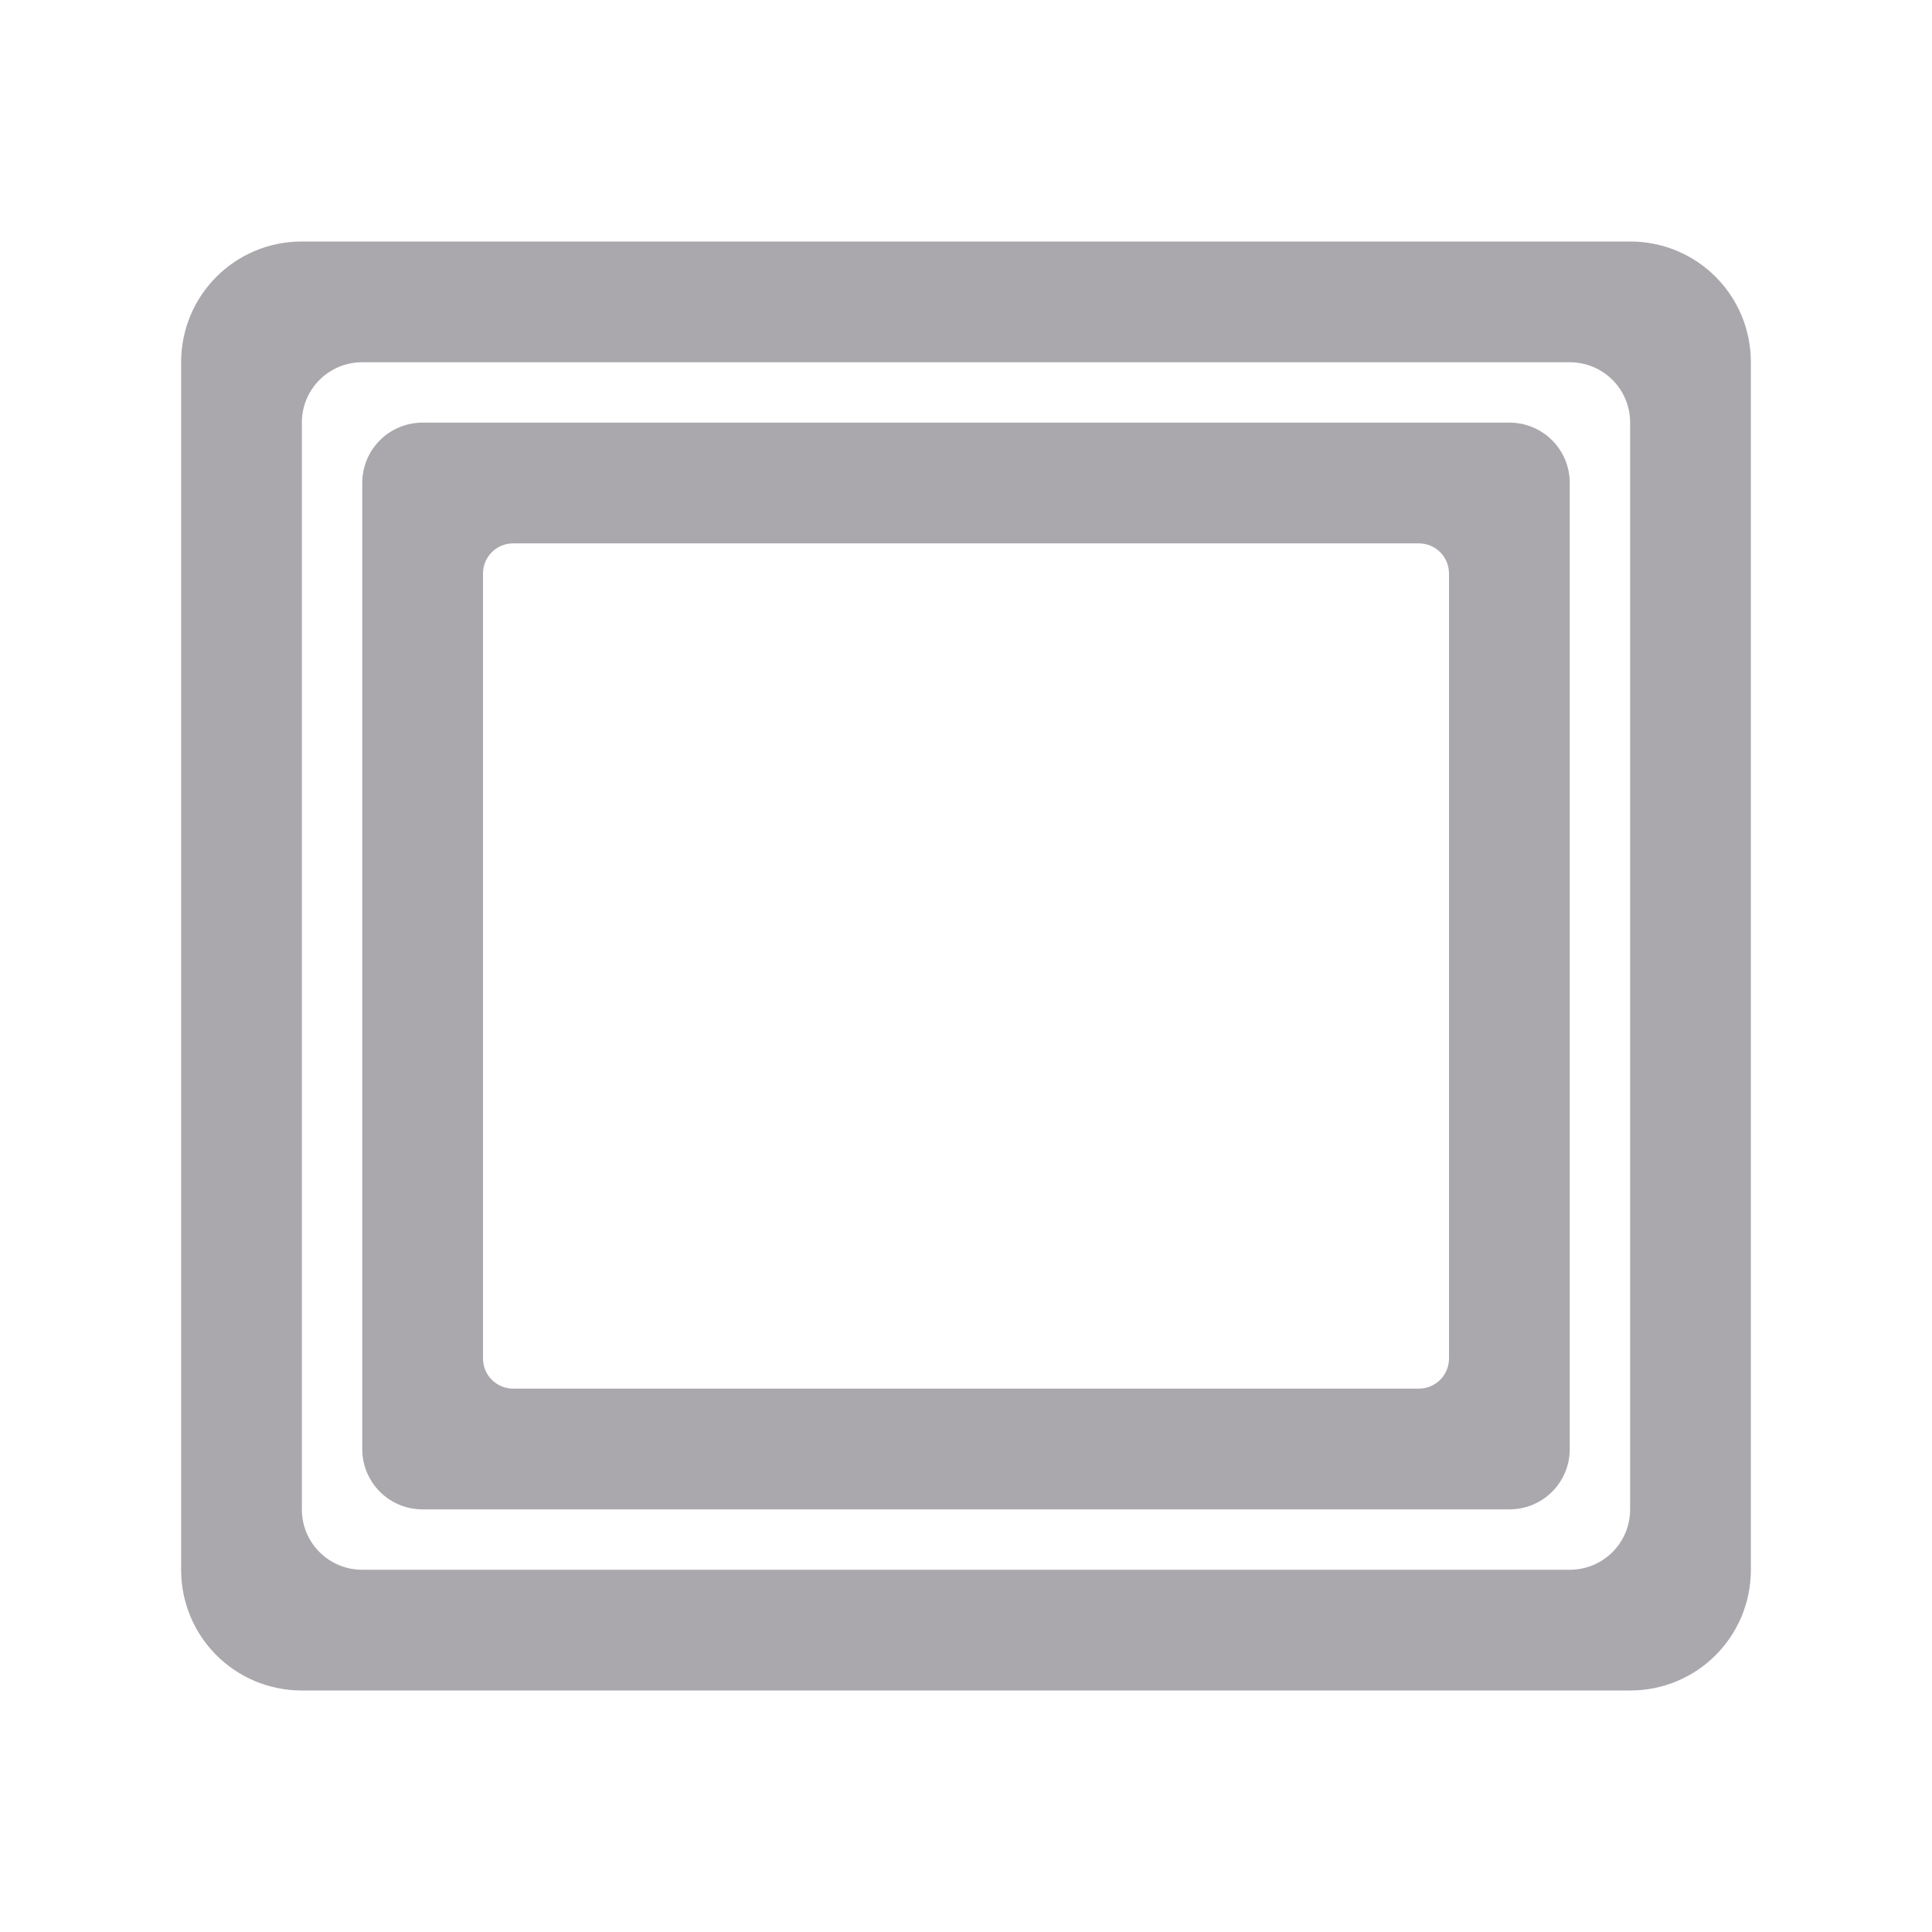 <svg height="32" viewBox="0 0 32 32" width="32" xmlns="http://www.w3.org/2000/svg"><path d="m5 4c-1.108 0-2 .892-2 2v20c0 1.108.892 2 2 2h22c1.108 0 2-.892 2-2v-20c0-1.108-.892-2-2-2zm1 2h20c.554 0 1 .446 1 1v18c0 .554-.446 1-1 1h-20c-.554 0-1-.446-1-1v-18c0-.554.446-1 1-1zm1 1c-.554 0-1 .446-1 1v16c0 .554.446 1 1 1h18c.554 0 1-.446 1-1v-16c0-.554-.446-1-1-1zm1.5 2h15c.277 0 .5.223.5.5v13c0 .277-.223.5-.5.5h-15c-.277 0-.5-.223-.5-.5v-13c0-.277.223-.5.5-.5z" fill="#aaa8ac"/></svg>